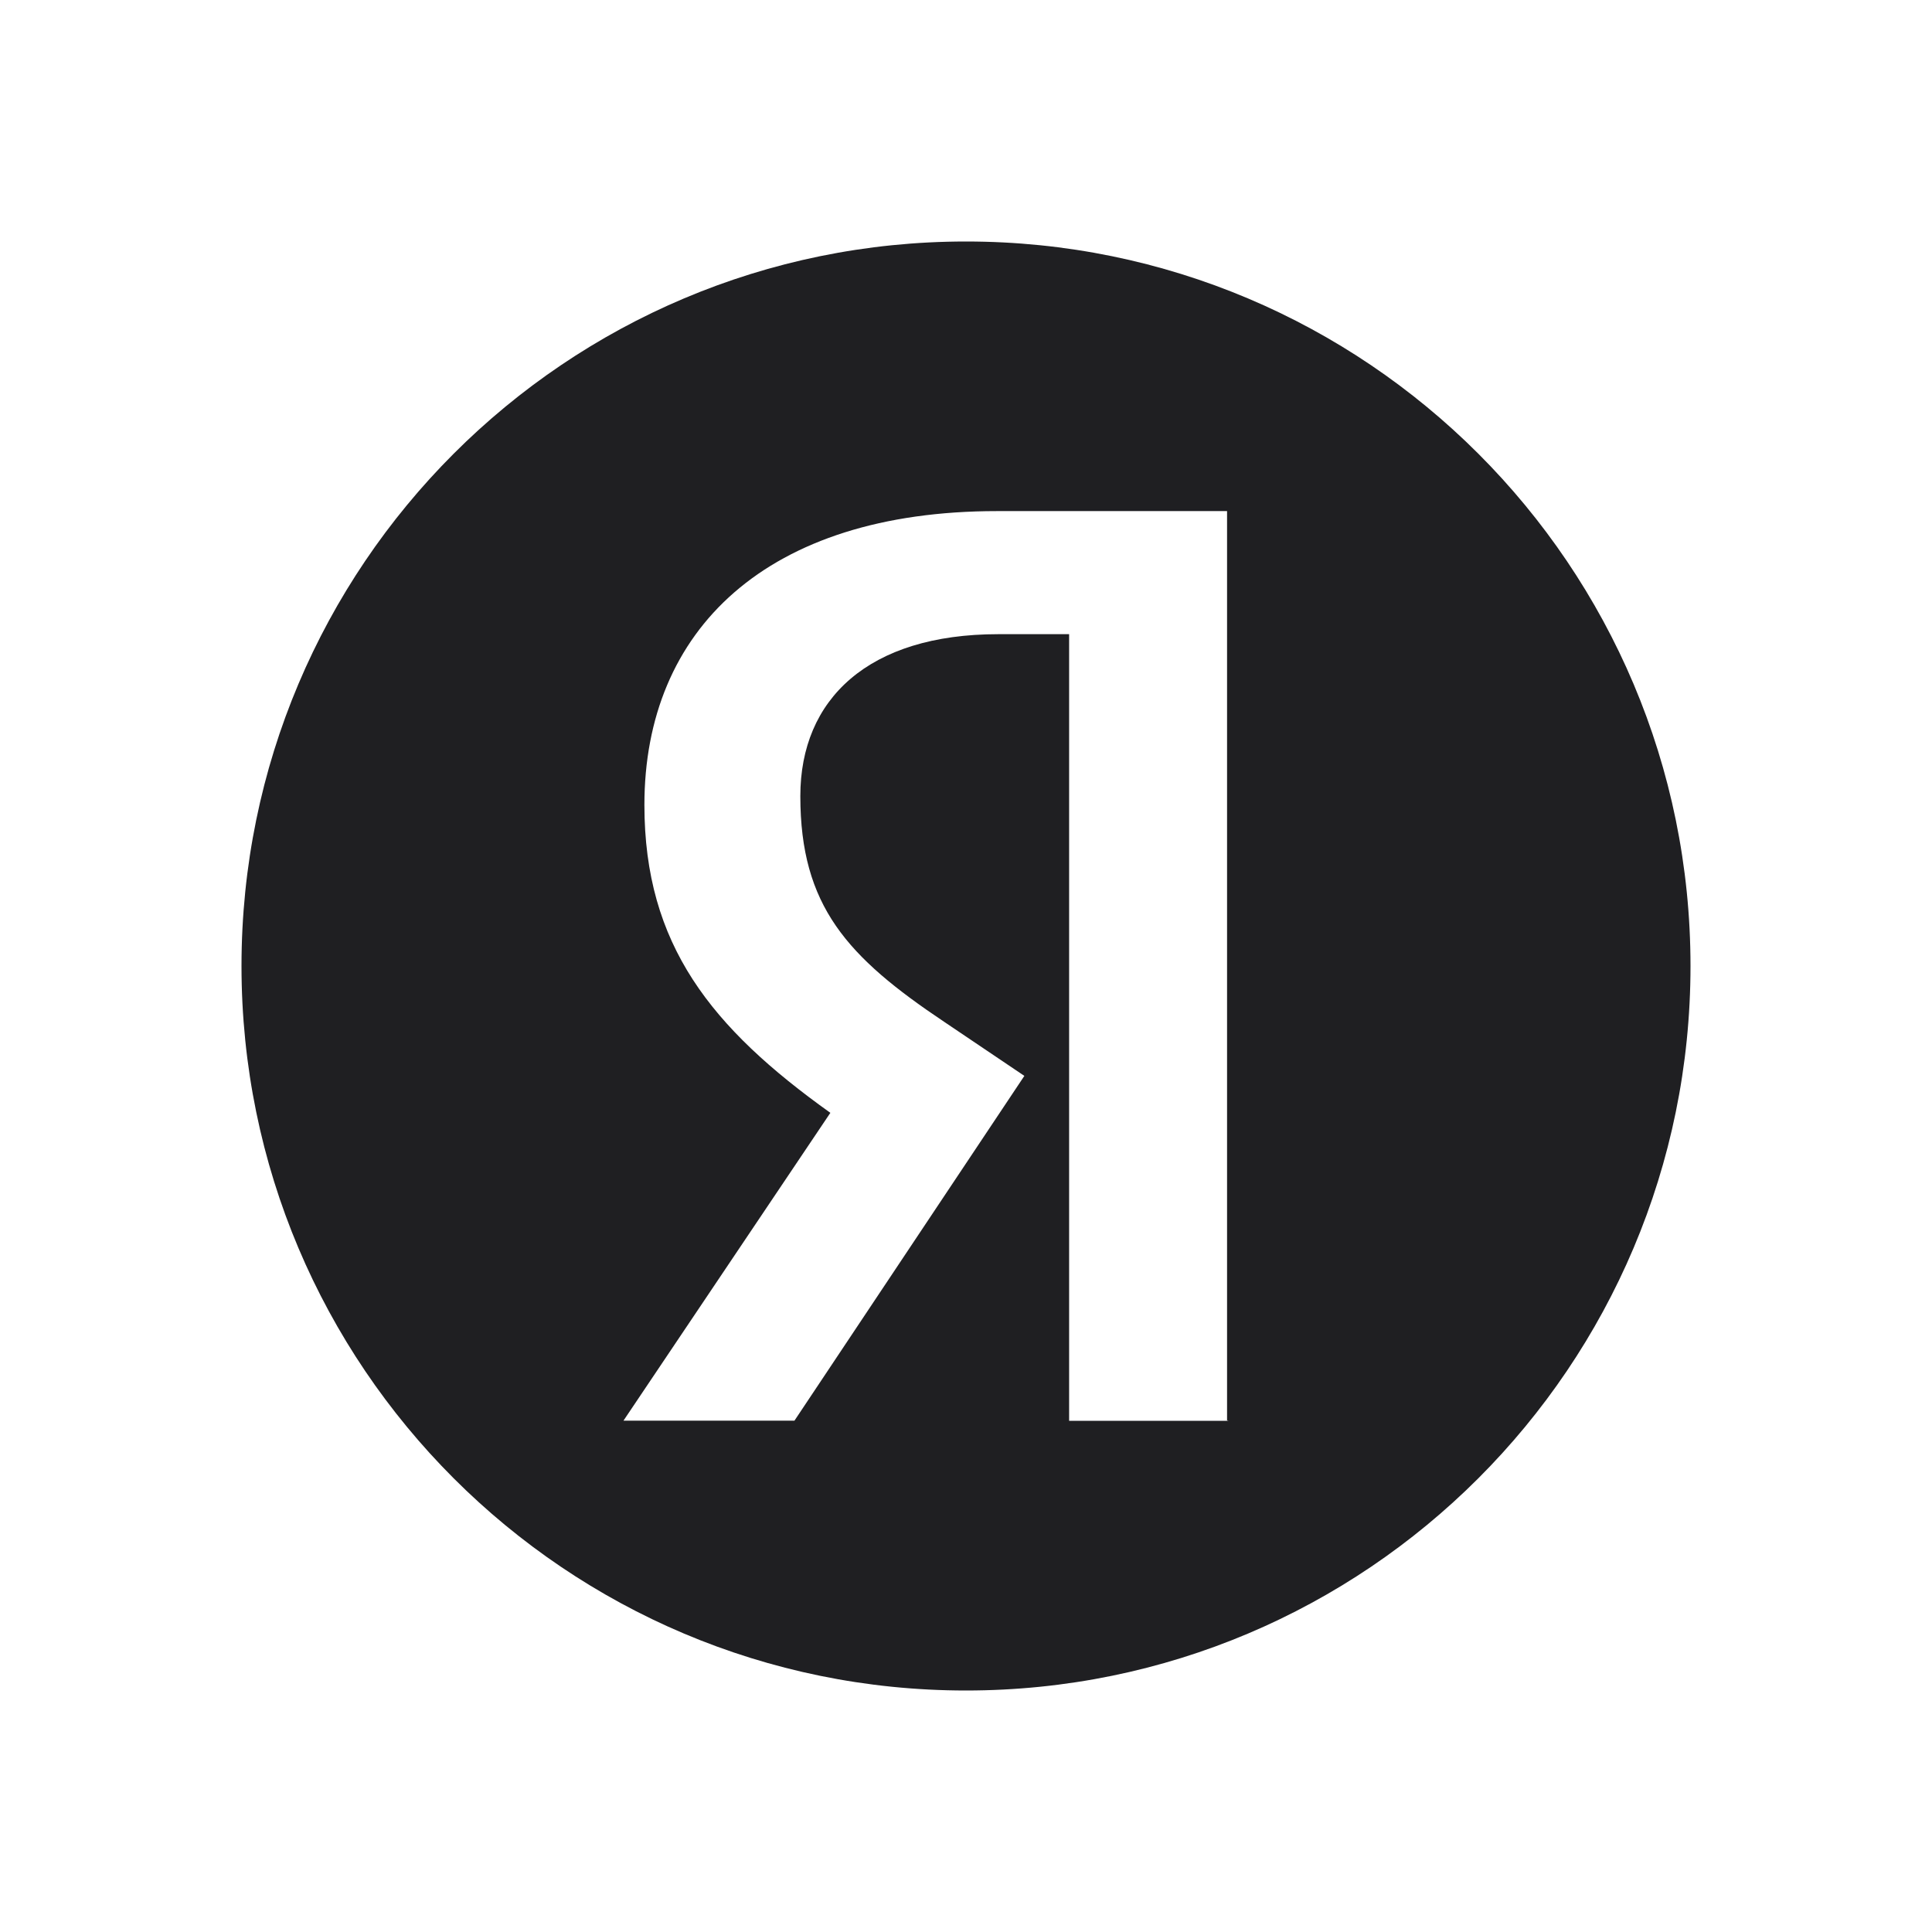 <svg width="24" height="24" viewBox="0 0 24 24" fill="none" xmlns="http://www.w3.org/2000/svg">
<path fill-rule="evenodd" clip-rule="evenodd" d="M21 12C21 16.971 16.971 21 12 21C7.029 21 3 16.971 3 12C3 7.029 7.029 3 12 3C16.971 3 21 7.029 21 12ZM13.281 17.65H15.257V17.647H15.243V6.349H12.387C9.52 6.349 8.005 7.827 8.005 9.999C8.005 11.738 8.837 12.768 10.315 13.824L7.745 17.648H9.869L12.725 13.365L11.731 12.695C10.525 11.888 9.942 11.255 9.942 9.889C9.942 8.685 10.787 7.878 12.401 7.878H13.281V17.65Z" fill="#1F1F22"/>
</svg>
